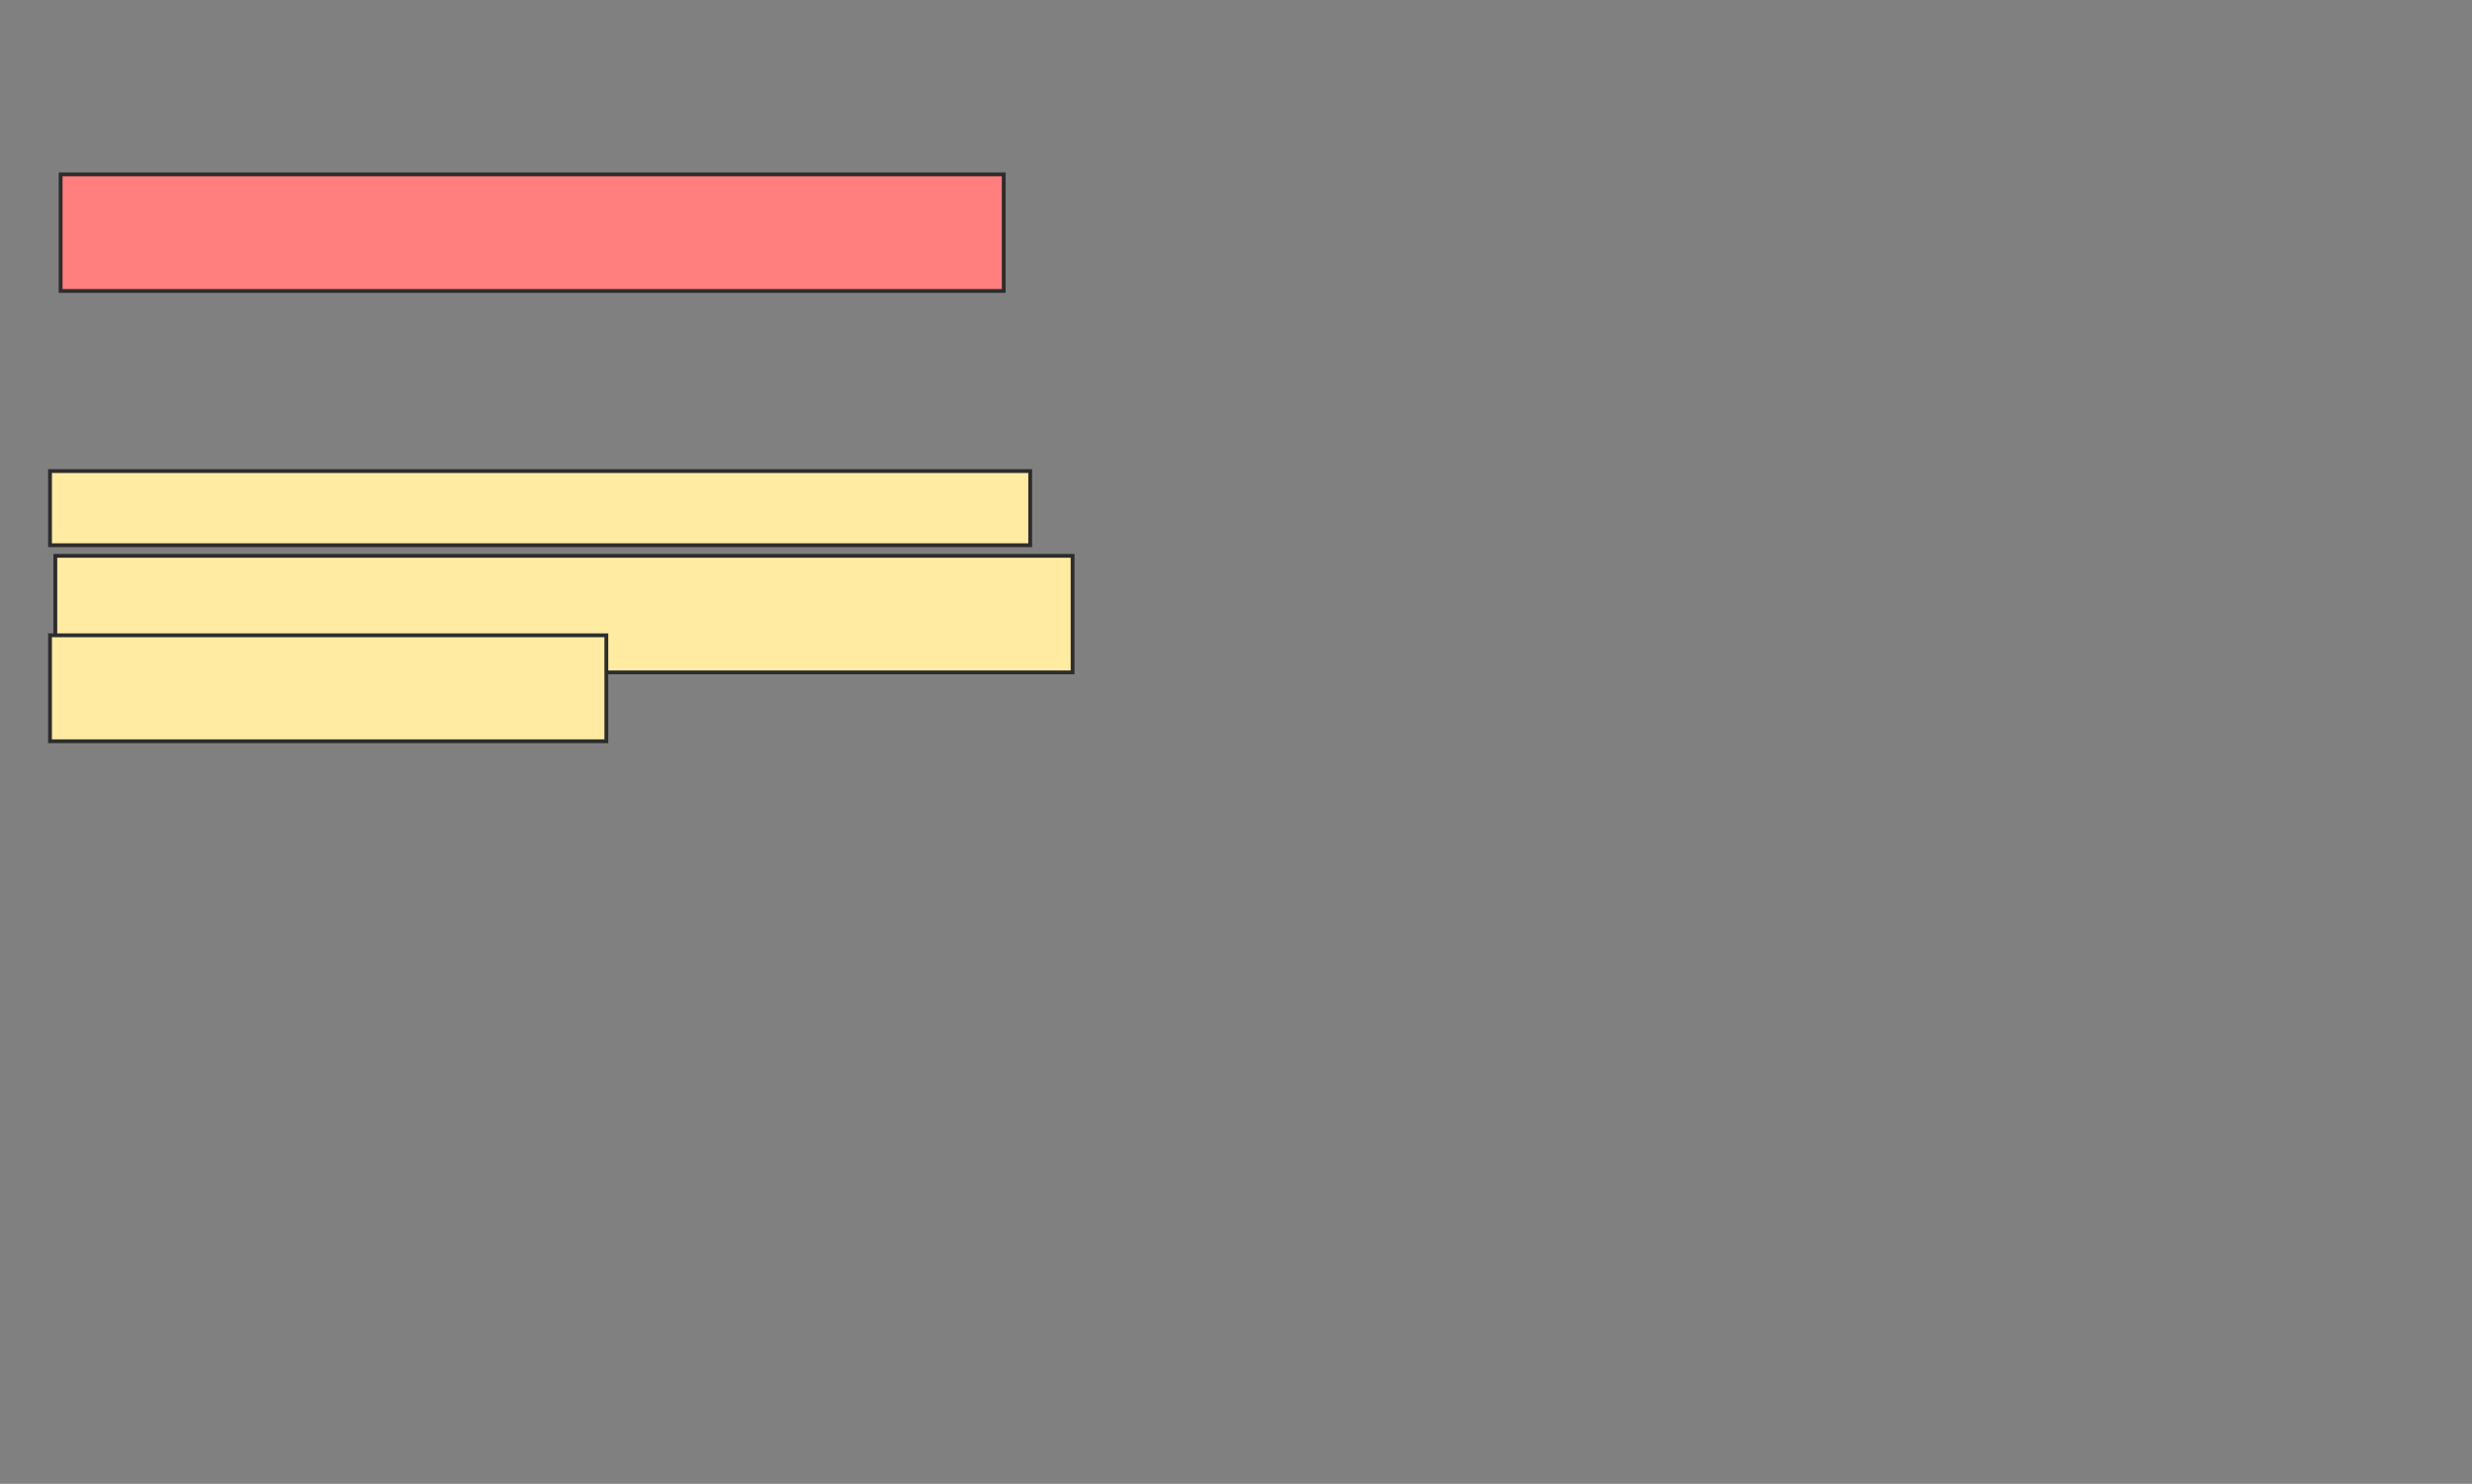<svg xmlns="http://www.w3.org/2000/svg" width="648" height="389">
 <rect width="100%" height="100%" fill="#808080" stroke="none"/>
 <!-- Created with Image Occlusion Enhanced -->
 <g>
  <title>Labels</title>
 </g>
 <g>
  <title>Masks</title>
  <rect id="ec67ea25f46c48b5afe8521e3e71584f-ao-1" height="30.556" width="247.222" y="45.722" x="15.889" stroke="#2D2D2D" fill="#FF7E7E" class="qshape"/>
  <g id="ec67ea25f46c48b5afe8521e3e71584f-ao-2">
   <rect height="19.444" width="256.944" y="123.5" x="13.111" stroke="#2D2D2D" fill="#FFEBA2"/>
   <rect height="30.556" width="266.667" y="145.722" x="14.5" stroke="#2D2D2D" fill="#FFEBA2"/>
   <rect height="27.778" width="145.833" y="166.556" x="13.111" stroke="#2D2D2D" fill="#FFEBA2"/>
  </g>
 </g>
</svg>